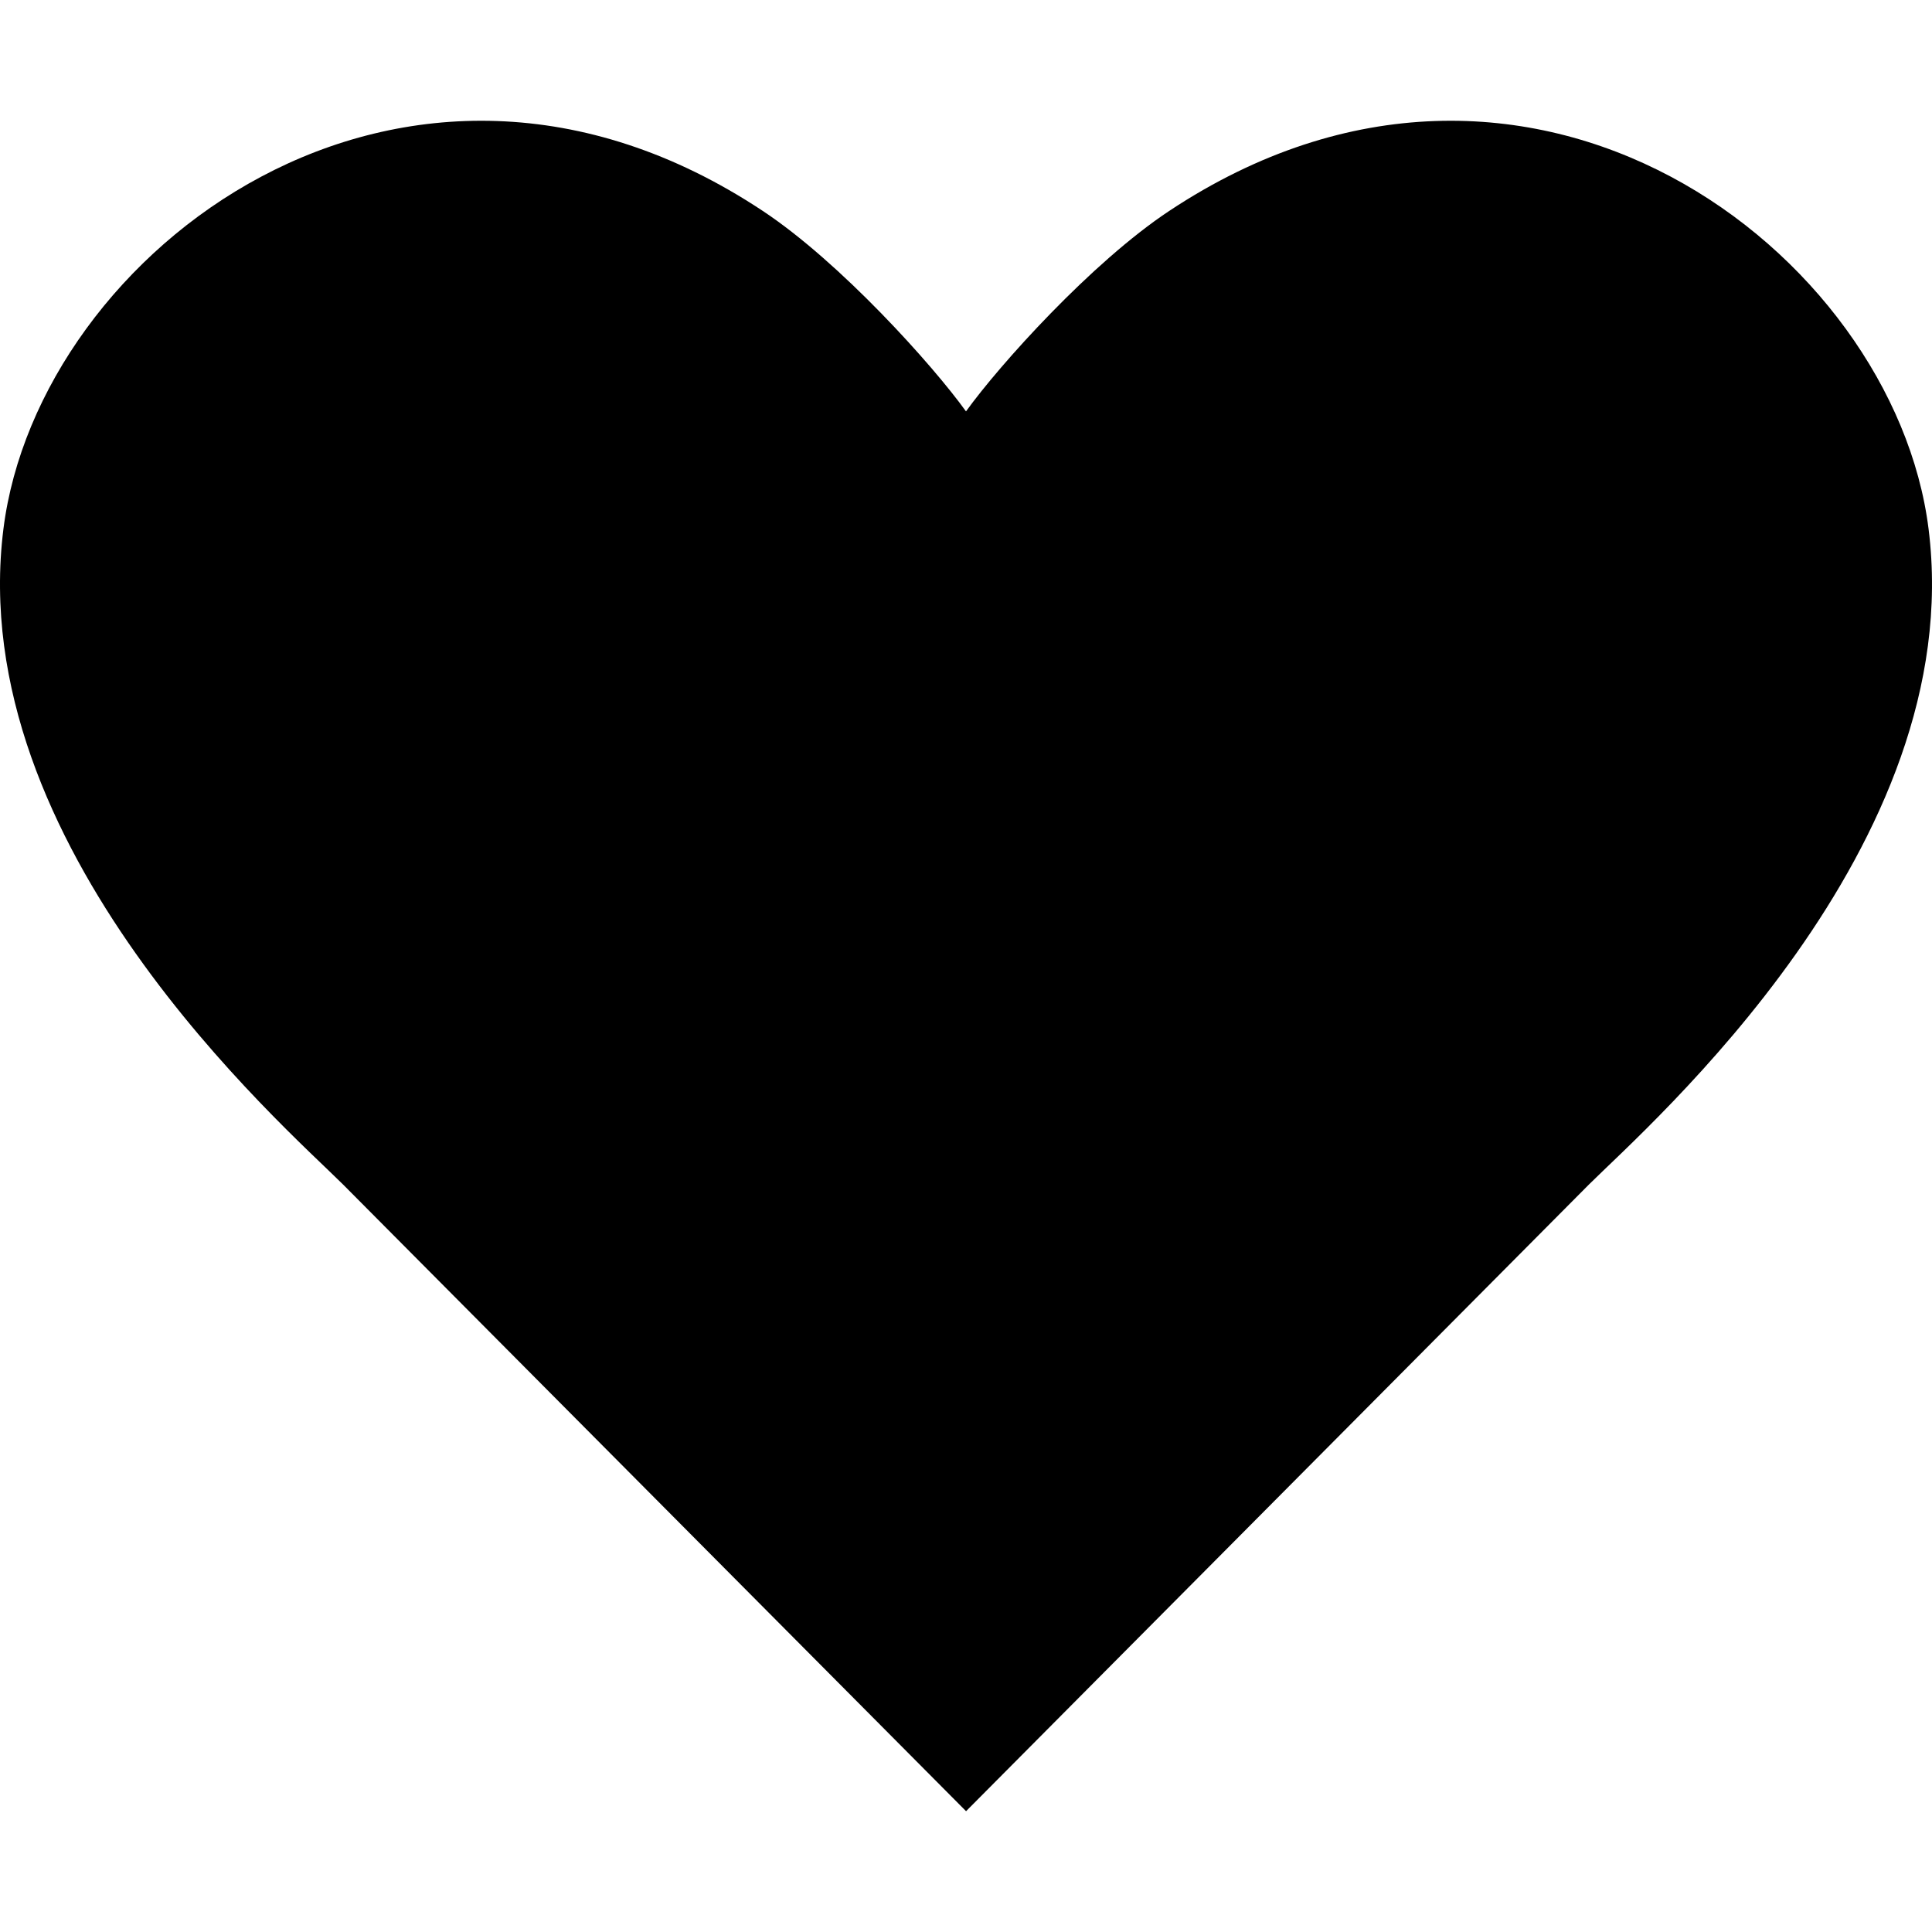 <svg width="32" height="32" viewBox="0 0 32 32" fill="none" xmlns="http://www.w3.org/2000/svg">
<path d="M12.633 3.493C13.918 4.344 15.448 6.046 16 6.814C16.552 6.046 18.082 4.344 19.367 3.493C25.324 -0.457 31.367 4.175 31.943 8.759C32.605 14.025 27.31 18.632 26.317 19.62L16.001 29.999L5.683 19.62C4.69 18.632 -0.605 14.025 0.057 8.759C0.633 4.175 6.676 -0.457 12.633 3.493Z" fill="black"/>
</svg>
